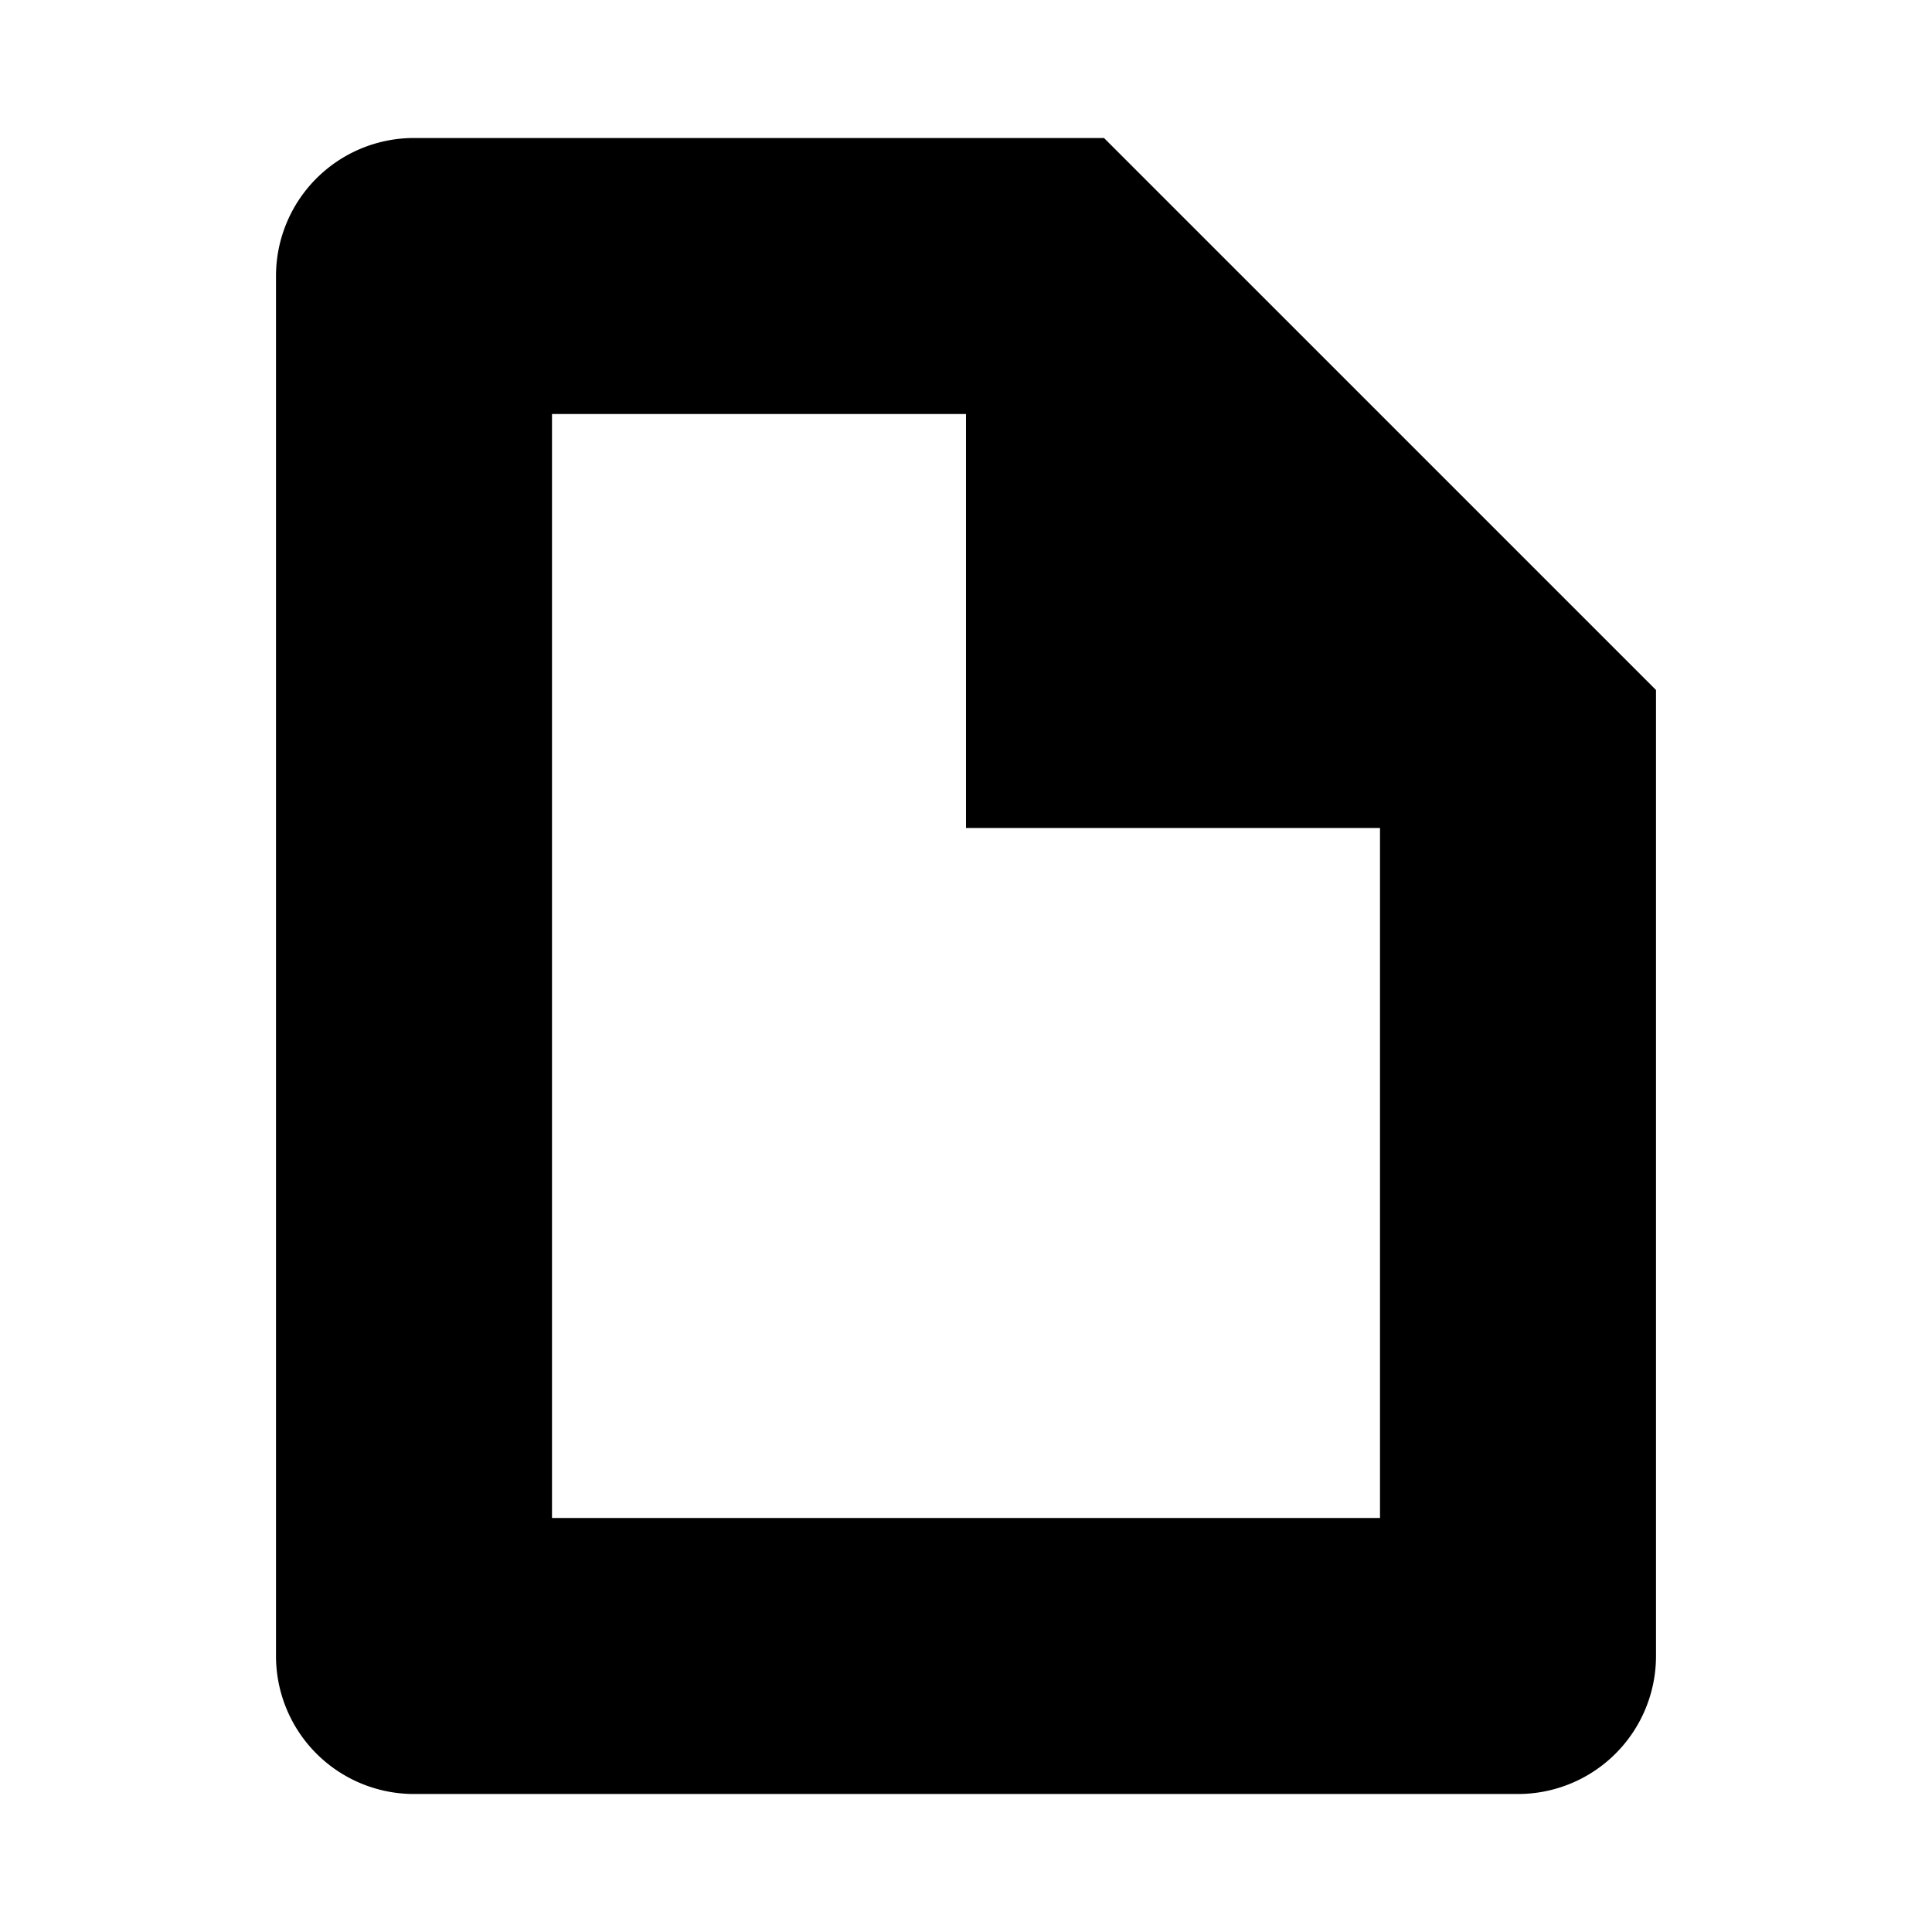 <svg width="14" height="14" viewBox="0 0 14 14" fill="none" xmlns="http://www.w3.org/2000/svg"><path d="M4 3v8h6V6H7V3H4ZM3 1h5l4 4v7a1 1 0 0 1-1 1H3a1 1 0 0 1-1-1V2a1 1 0 0 1 1-1Z" fill="#000"/></svg>